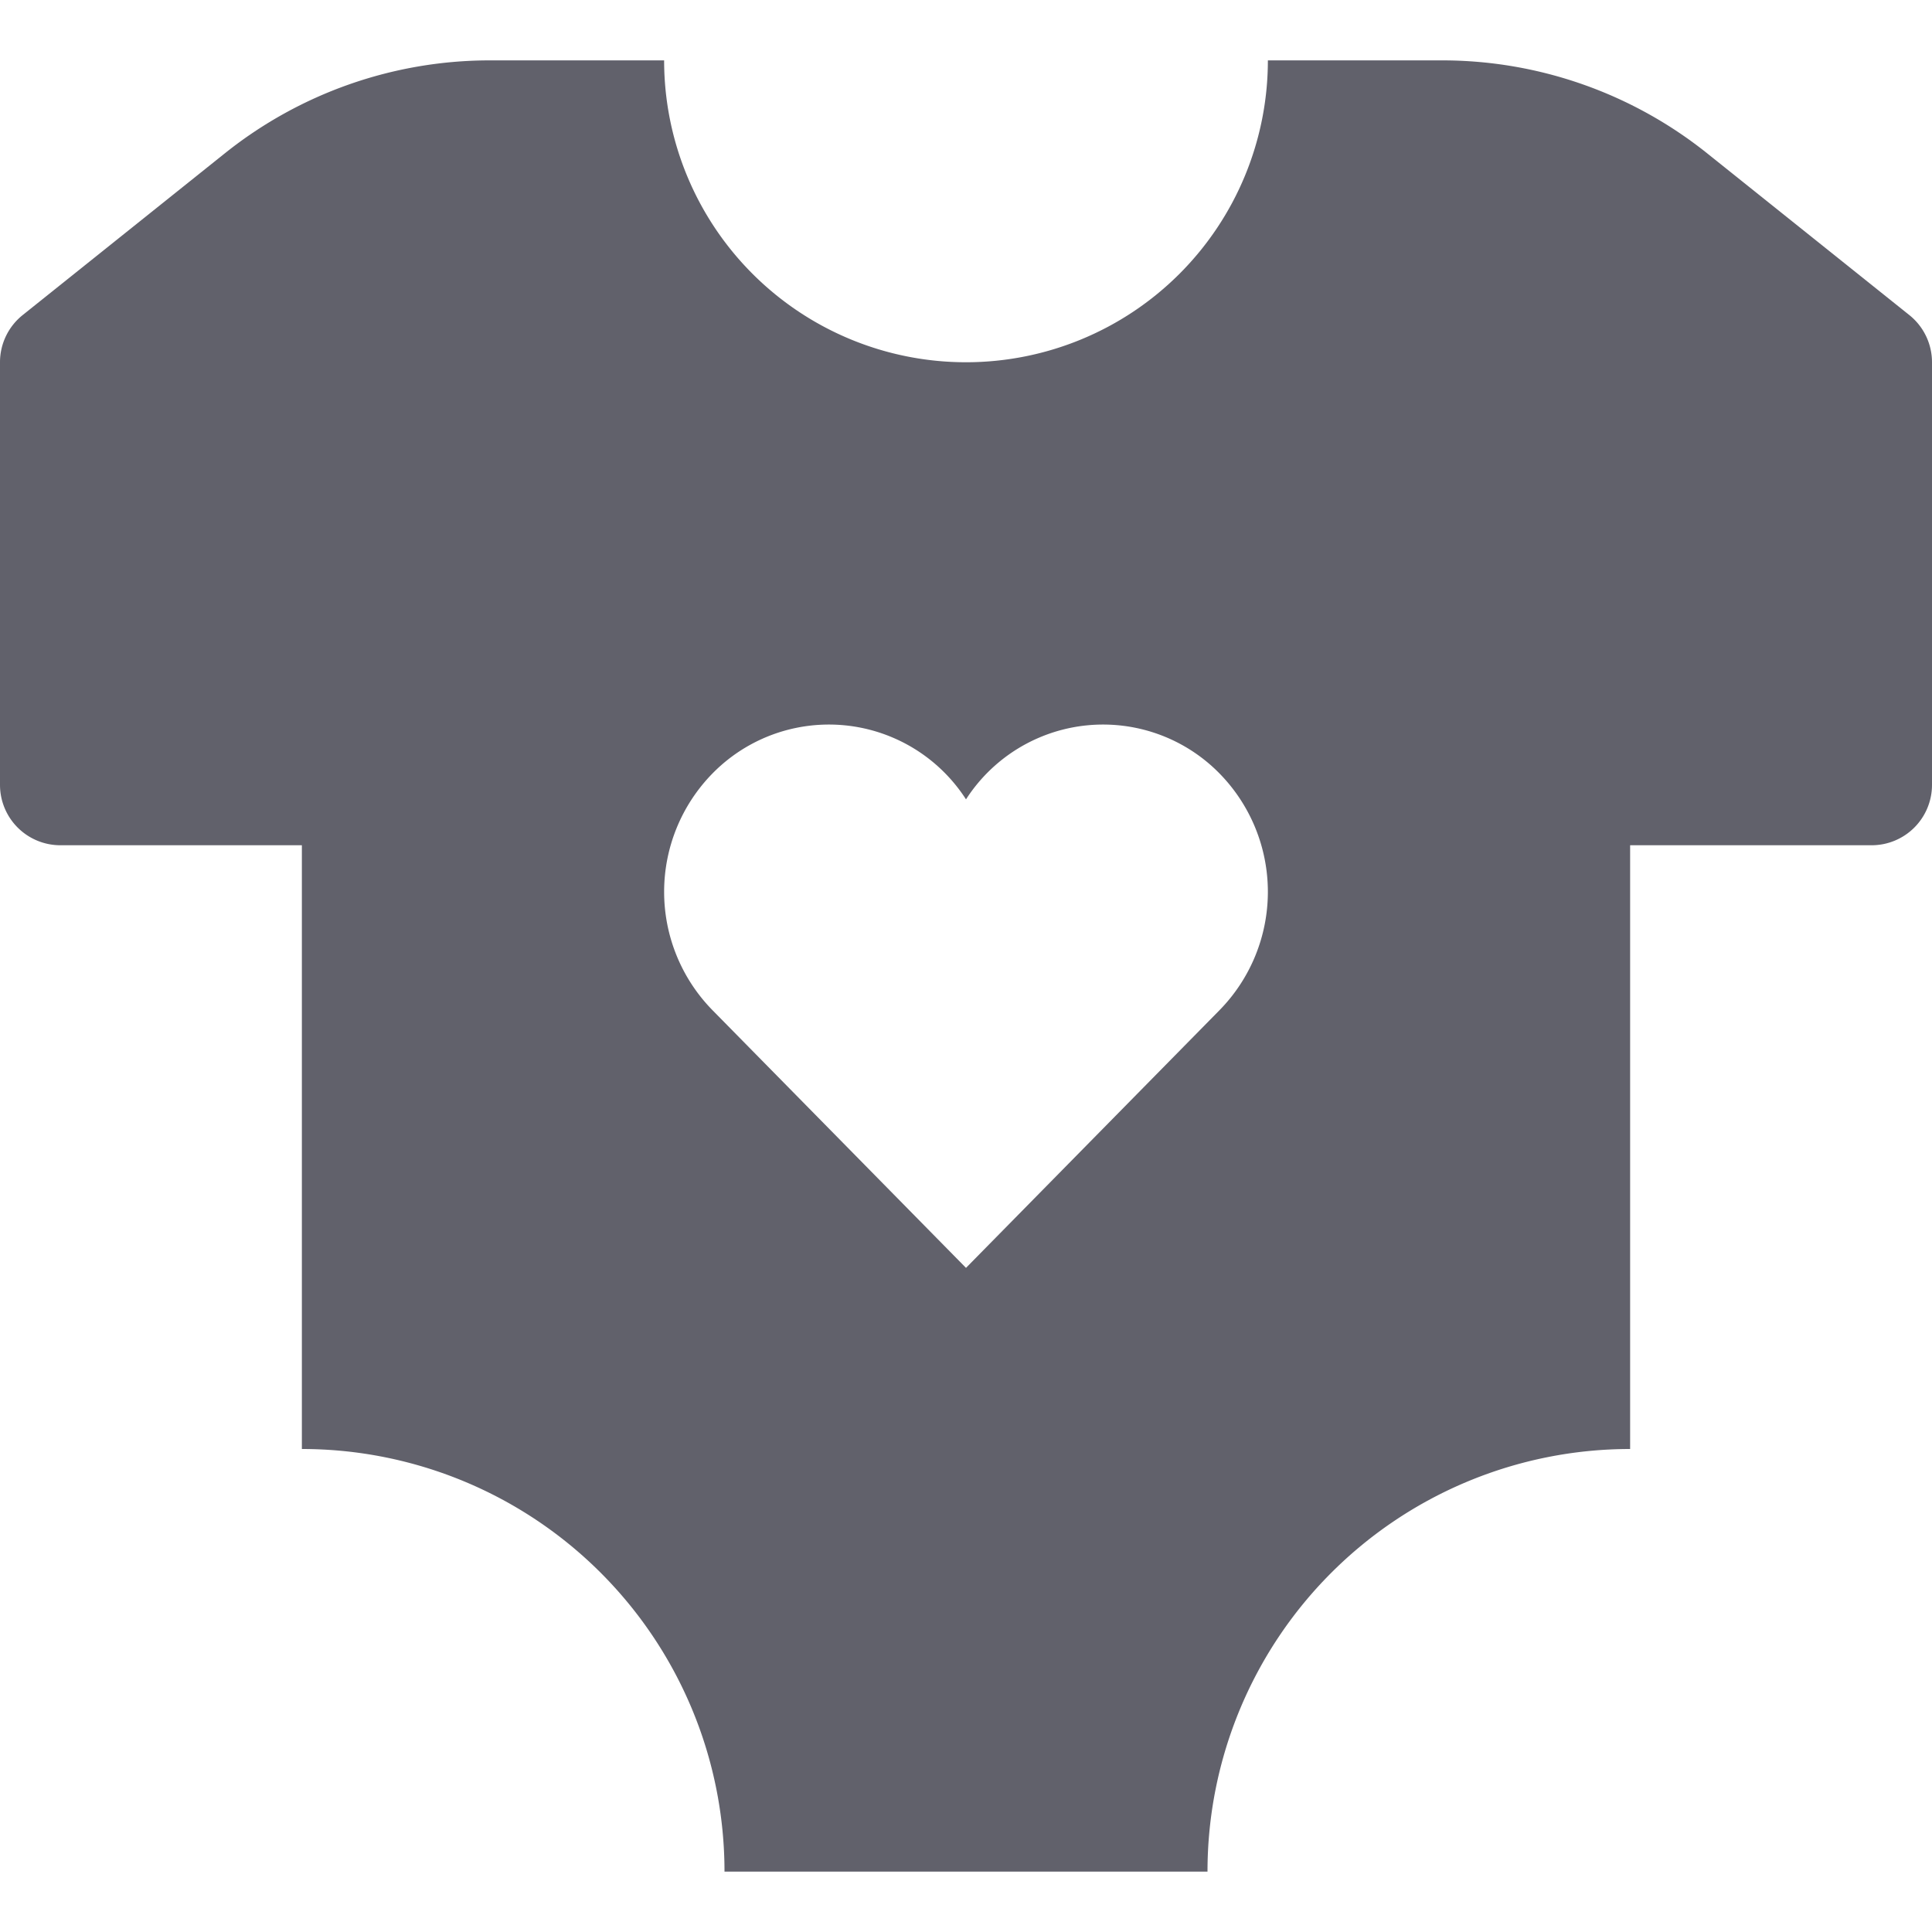 <svg xmlns="http://www.w3.org/2000/svg" height="32" width="32" viewBox="0 0 32 32"><title>baby clothes 5</title><g fill="#61616b" class="nc-icon-wrapper"><path d="M27,24V14h4a1,1,0,0,0,1-1V6a1,1,0,0,0-.375-.781L28.269,2.534A7.029,7.029,0,0,0,23.9,1H21A5,5,0,0,1,11,1H8.1A7.029,7.029,0,0,0,3.731,2.534L.375,5.219A1,1,0,0,0,0,6v7a1,1,0,0,0,1,1H5V24a7,7,0,0,1,7,7h8A7,7,0,0,1,27,24Zm-6.8-7.269L16,21l-4.2-4.269a2.8,2.8,0,0,1,0-3.919,2.7,2.7,0,0,1,4.2.428,2.7,2.7,0,0,1,4.2-.428A2.8,2.8,0,0,1,20.2,16.731Z" fill="#61616b"></path></g></svg>